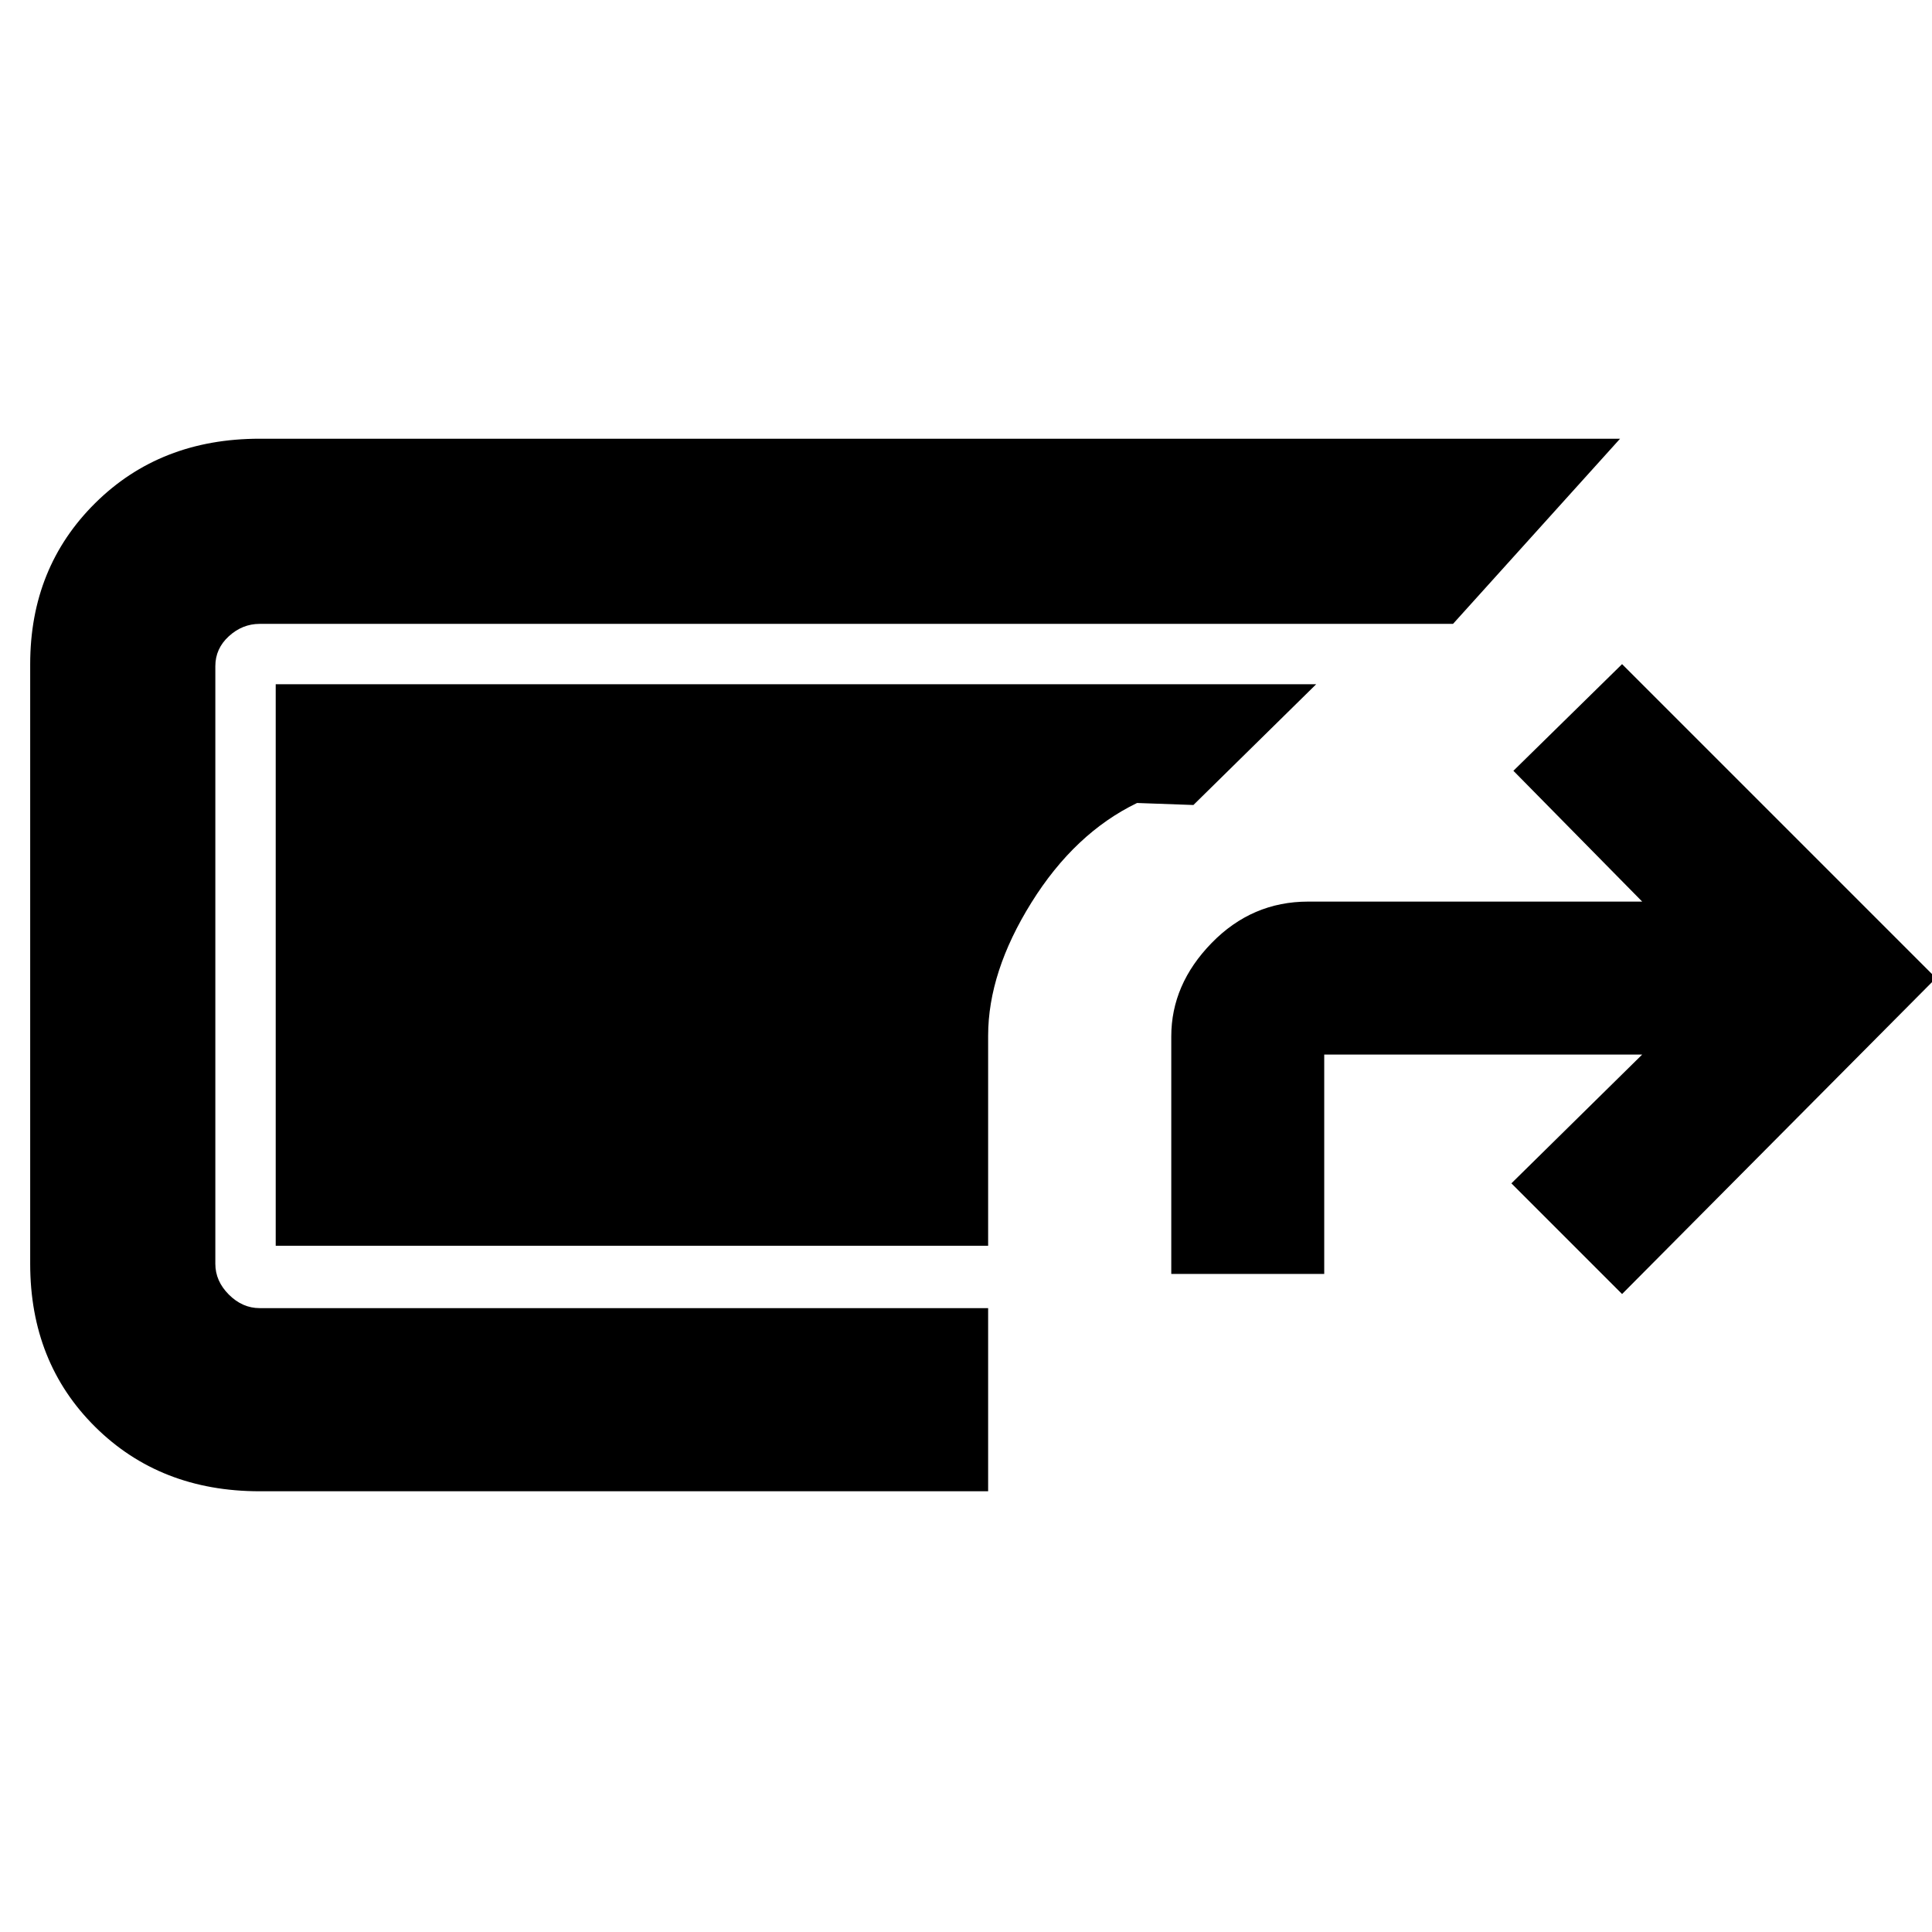 <svg xmlns="http://www.w3.org/2000/svg" height="48" viewBox="0 -960 960 960" width="48"><path d="M129-219q-49.42 0-81.71-32Q15-283 15-332v-298q0-48 32.29-80T129-742h676l-83 92H129q-8.55 0-15.28 6.14Q107-637.72 107-629v297q0 8.55 6.72 15.28Q120.45-310 129-310h362v91H129Zm453-108v-118q0-25.85 20.04-46.42Q622.09-512 650-512h166l-64-65 54-53 156 156-156 157-55-55 65-64H658v109h-76Zm-91-14H137v-279h517l-61 60-28-1q-31 15-52.5 49.5T491-445.36V-341Z"/></svg>